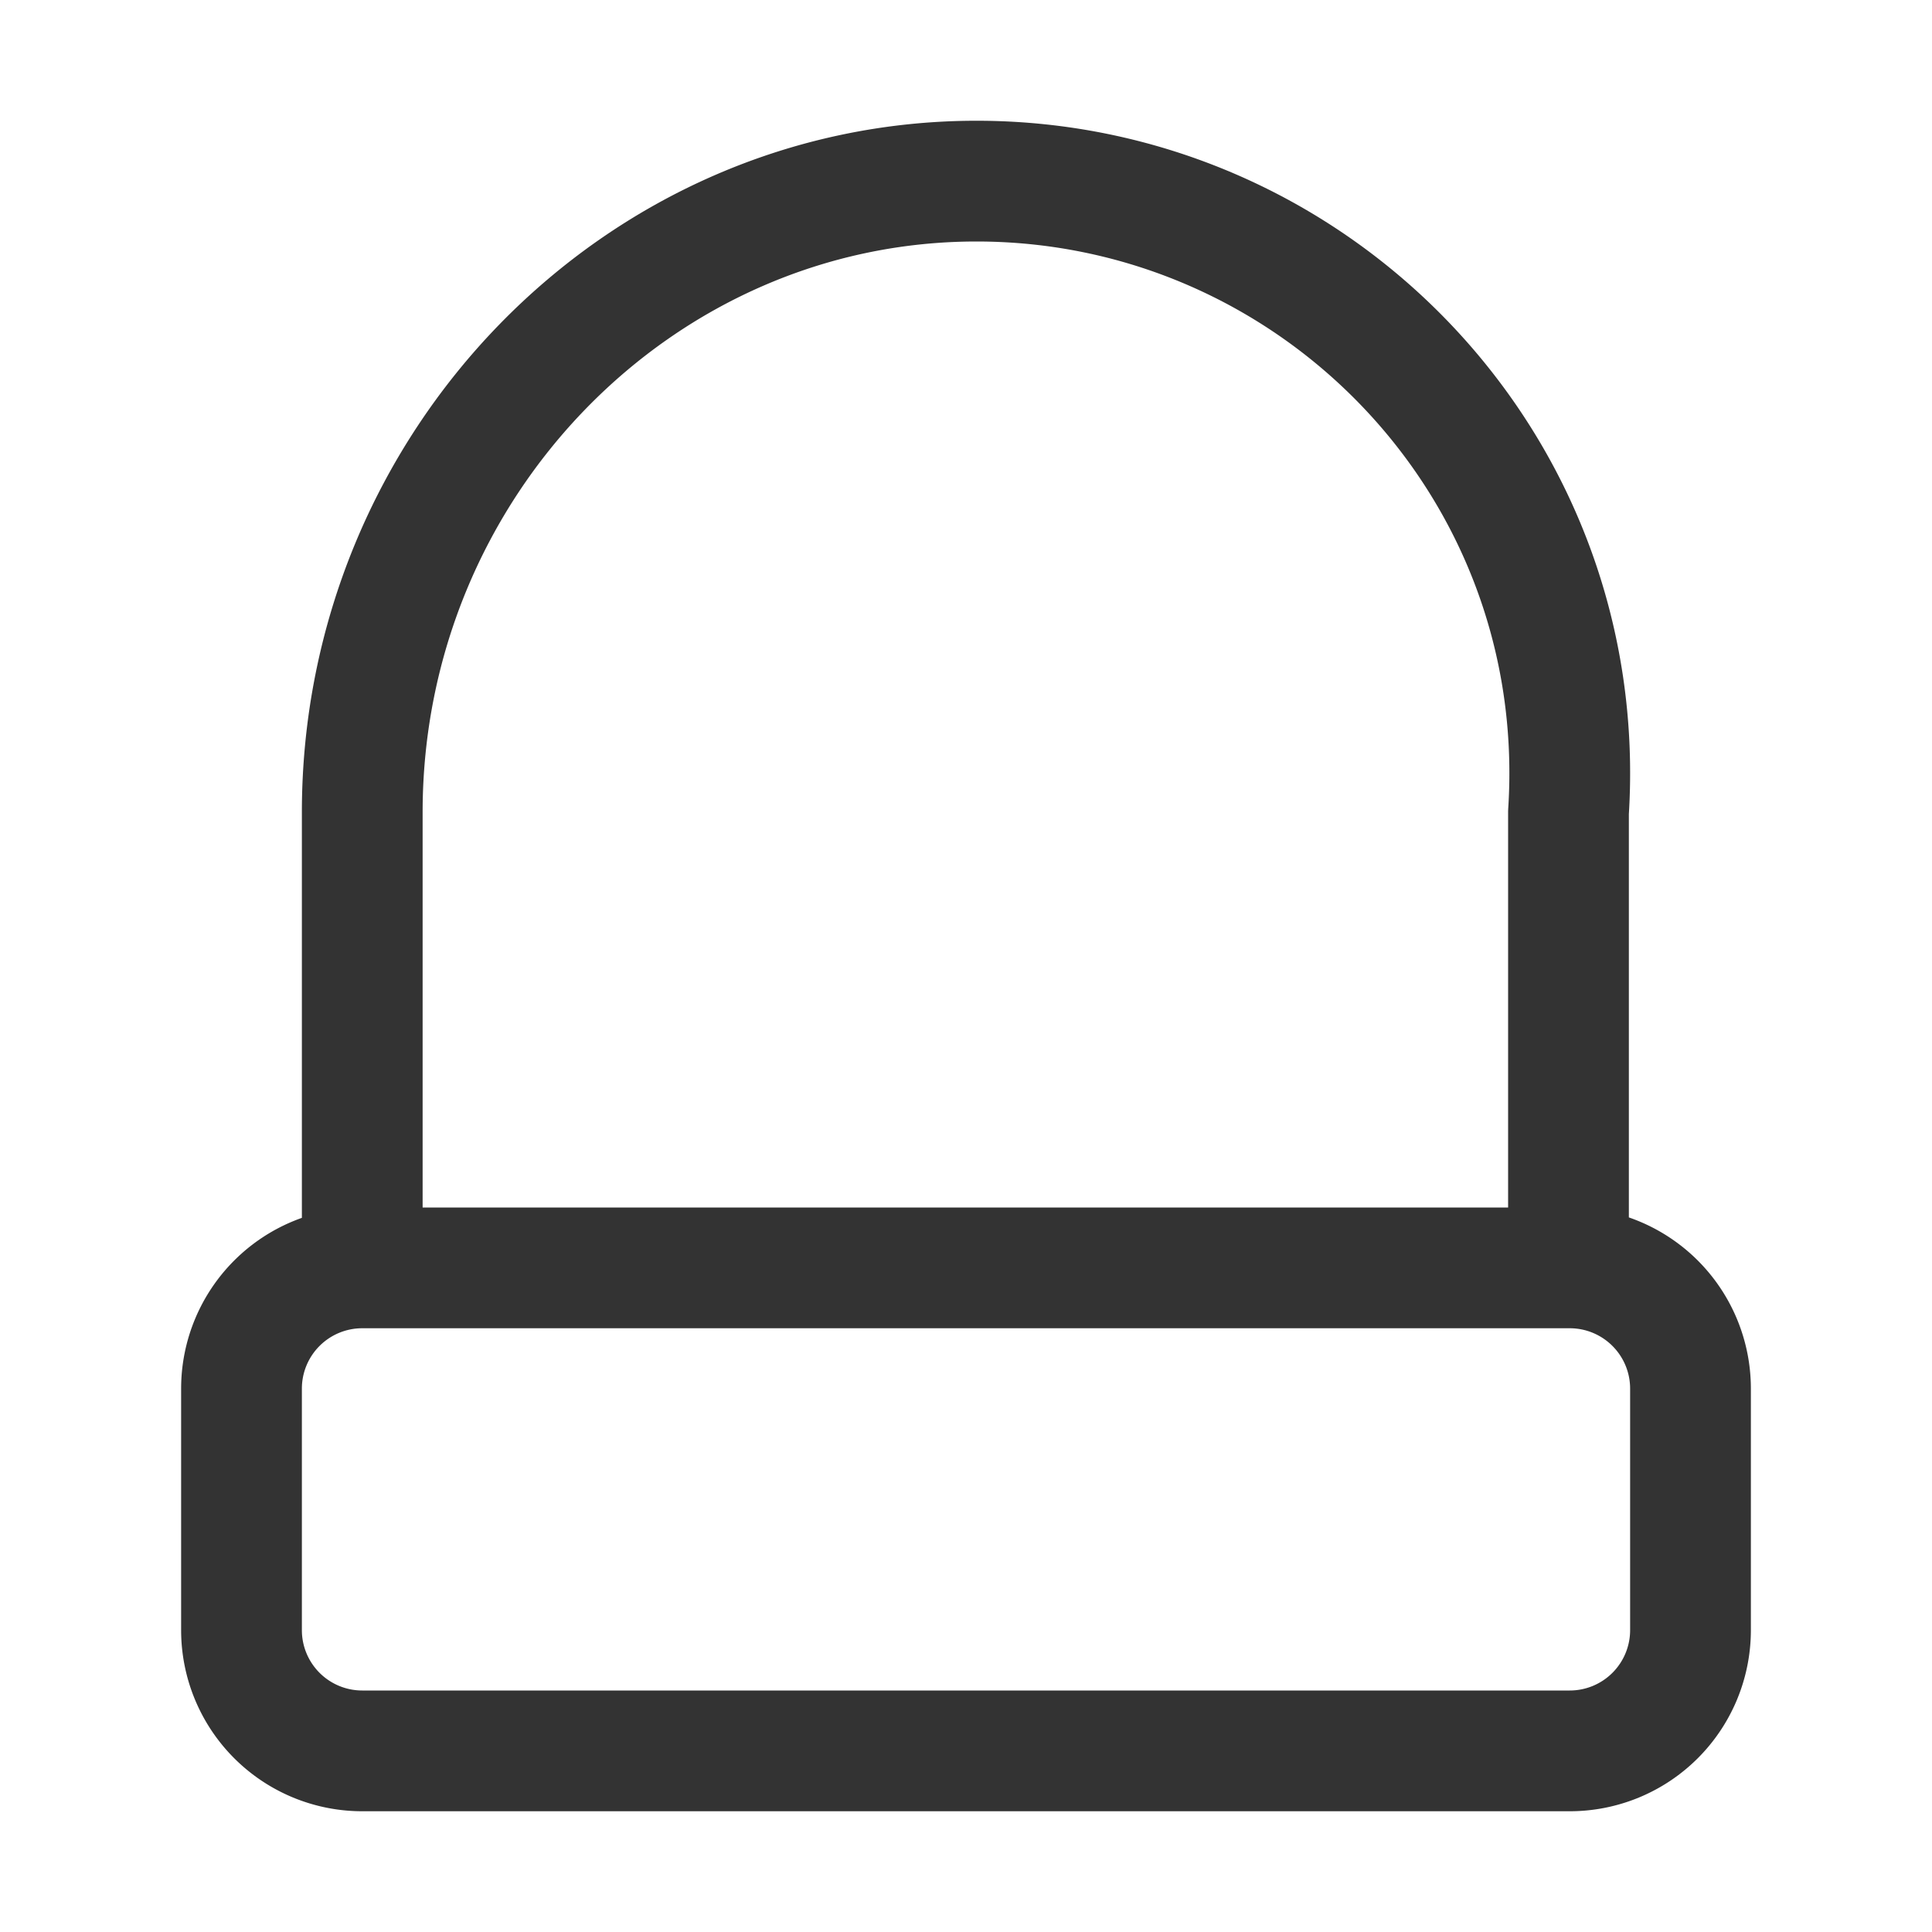 <svg xmlns="http://www.w3.org/2000/svg" viewBox="0 0 32 32"><path d="M6 21v-7.546C6 7.704 10.578 3 16.174 3c5.596 0 10.175 4.704 9.805 10.454V21M26 29H6a2 2 0 0 1-2-2v-4a2 2 0 0 1 2-2h20a2 2 0 0 1 2 2v4a2 2 0 0 1-2 2z" stroke="#333" stroke-width="2" stroke-linecap="round" stroke-linejoin="round" stroke-miterlimit="10" fill="none"/></svg>